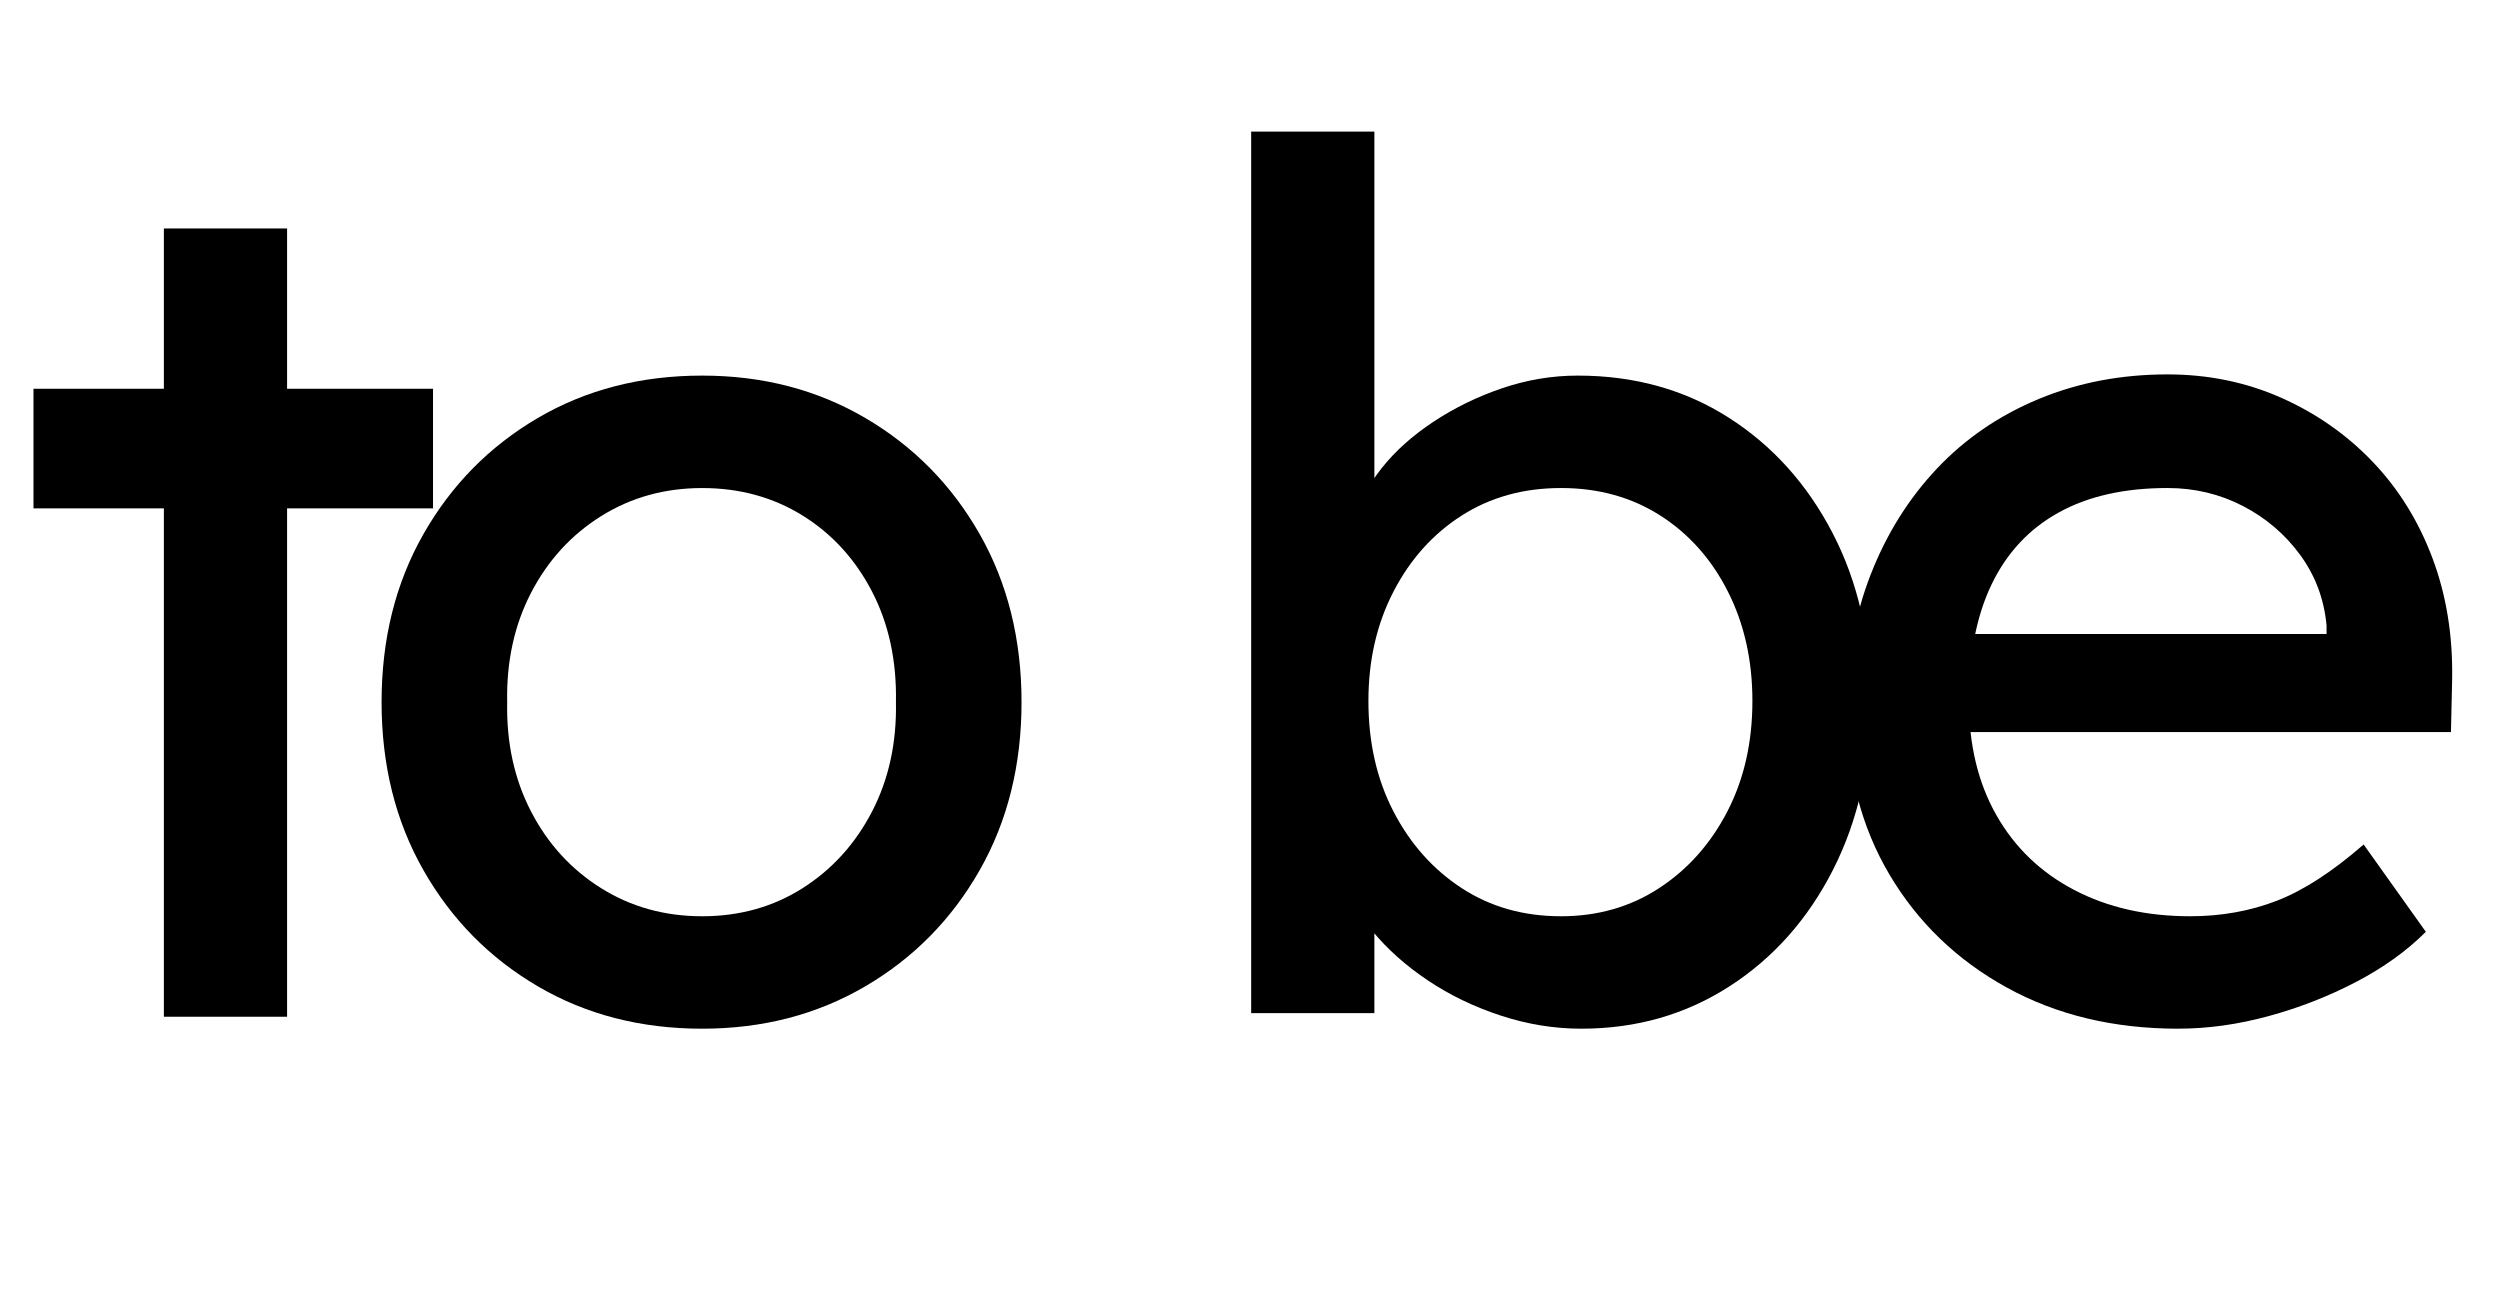 <?xml version="1.0" encoding="UTF-8"?><svg id="Layer_1" xmlns="http://www.w3.org/2000/svg" viewBox="0 0 146.299 76.648"><path d="M1.96,29.75v-7h23.38v7H1.96ZM9.59,59.499V13.37h7.21v46.129h-7.21Z"/><path d="M41.09,60.199c-3.594,0-6.802-.828-9.625-2.485-2.824-1.655-5.052-3.92-6.685-6.79-1.634-2.869-2.45-6.147-2.45-9.835s.816-6.964,2.45-9.834c1.633-2.87,3.861-5.133,6.685-6.79,2.823-1.656,6.031-2.485,9.625-2.485,3.546,0,6.731.829,9.555,2.485,2.823,1.657,5.051,3.92,6.685,6.79,1.633,2.87,2.45,6.149,2.45,9.834s-.817,6.966-2.45,9.835c-1.634,2.87-3.862,5.135-6.685,6.79-2.824,1.657-6.009,2.485-9.555,2.485ZM41.09,53.619c2.193,0,4.153-.548,5.88-1.645,1.726-1.097,3.08-2.591,4.06-4.48s1.446-4.024,1.4-6.405c.046-2.426-.42-4.585-1.4-6.474-.98-1.89-2.334-3.371-4.06-4.445-1.727-1.073-3.687-1.61-5.88-1.61s-4.165.549-5.915,1.645c-1.75,1.097-3.115,2.59-4.095,4.48-.98,1.89-1.447,4.024-1.4,6.404-.047,2.381.42,4.516,1.4,6.405s2.345,3.384,4.095,4.48,3.721,1.645,5.915,1.645Z"/><path d="M92.54,60.199c-1.587,0-3.162-.257-4.726-.77-1.563-.514-2.986-1.201-4.27-2.065-1.284-.863-2.357-1.82-3.221-2.87s-1.435-2.11-1.715-3.185l1.82-.98v8.96h-7.21V7.7h7.21v23.45l-1.12-.63c.233-1.073.746-2.111,1.54-3.115.793-1.003,1.808-1.913,3.045-2.73,1.236-.816,2.578-1.47,4.025-1.96,1.445-.49,2.916-.735,4.41-.735,3.312,0,6.253.817,8.819,2.45,2.566,1.634,4.597,3.885,6.09,6.755s2.24,6.148,2.24,9.835-.734,6.977-2.205,9.87c-1.47,2.894-3.489,5.169-6.055,6.824-2.567,1.657-5.46,2.485-8.68,2.485ZM91.35,53.619c2.146,0,4.061-.548,5.74-1.645s3.01-2.591,3.99-4.48c.979-1.89,1.47-4.048,1.47-6.475,0-2.38-.479-4.516-1.436-6.405-.957-1.89-2.274-3.371-3.954-4.445-1.681-1.073-3.617-1.61-5.811-1.61s-4.13.537-5.81,1.61c-1.681,1.074-3.011,2.555-3.99,4.445-.98,1.889-1.47,4.025-1.47,6.405,0,2.427.489,4.585,1.47,6.475.979,1.89,2.31,3.384,3.99,4.48,1.68,1.097,3.615,1.645,5.81,1.645Z"/><path d="M127.47,60.199c-3.78,0-7.13-.805-10.046-2.415-2.917-1.61-5.203-3.814-6.859-6.615-1.657-2.8-2.485-6.02-2.485-9.66,0-2.893.466-5.529,1.4-7.909.933-2.38,2.228-4.445,3.885-6.195,1.656-1.75,3.64-3.103,5.95-4.06,2.31-.956,4.817-1.435,7.524-1.435,2.381,0,4.597.455,6.65,1.365,2.053.91,3.838,2.159,5.355,3.745,1.516,1.587,2.683,3.465,3.5,5.635.815,2.17,1.2,4.539,1.154,7.104l-.069,3.08h-30.03l-1.61-5.739h25.41l-1.05,1.189v-1.68c-.14-1.54-.654-2.916-1.54-4.13-.887-1.213-2.007-2.17-3.36-2.87-1.354-.7-2.824-1.05-4.41-1.05-2.52,0-4.644.479-6.369,1.435-1.728.957-3.034,2.357-3.921,4.2-.887,1.844-1.329,4.119-1.329,6.825,0,2.566.535,4.795,1.609,6.685,1.073,1.891,2.59,3.35,4.55,4.375,1.96,1.027,4.224,1.54,6.79,1.54,1.82,0,3.512-.303,5.075-.91,1.563-.605,3.255-1.703,5.075-3.29l3.64,5.11c-1.12,1.12-2.484,2.1-4.095,2.94-1.61.84-3.314,1.505-5.11,1.994-1.797.49-3.559.735-5.284.735Z"/></svg>